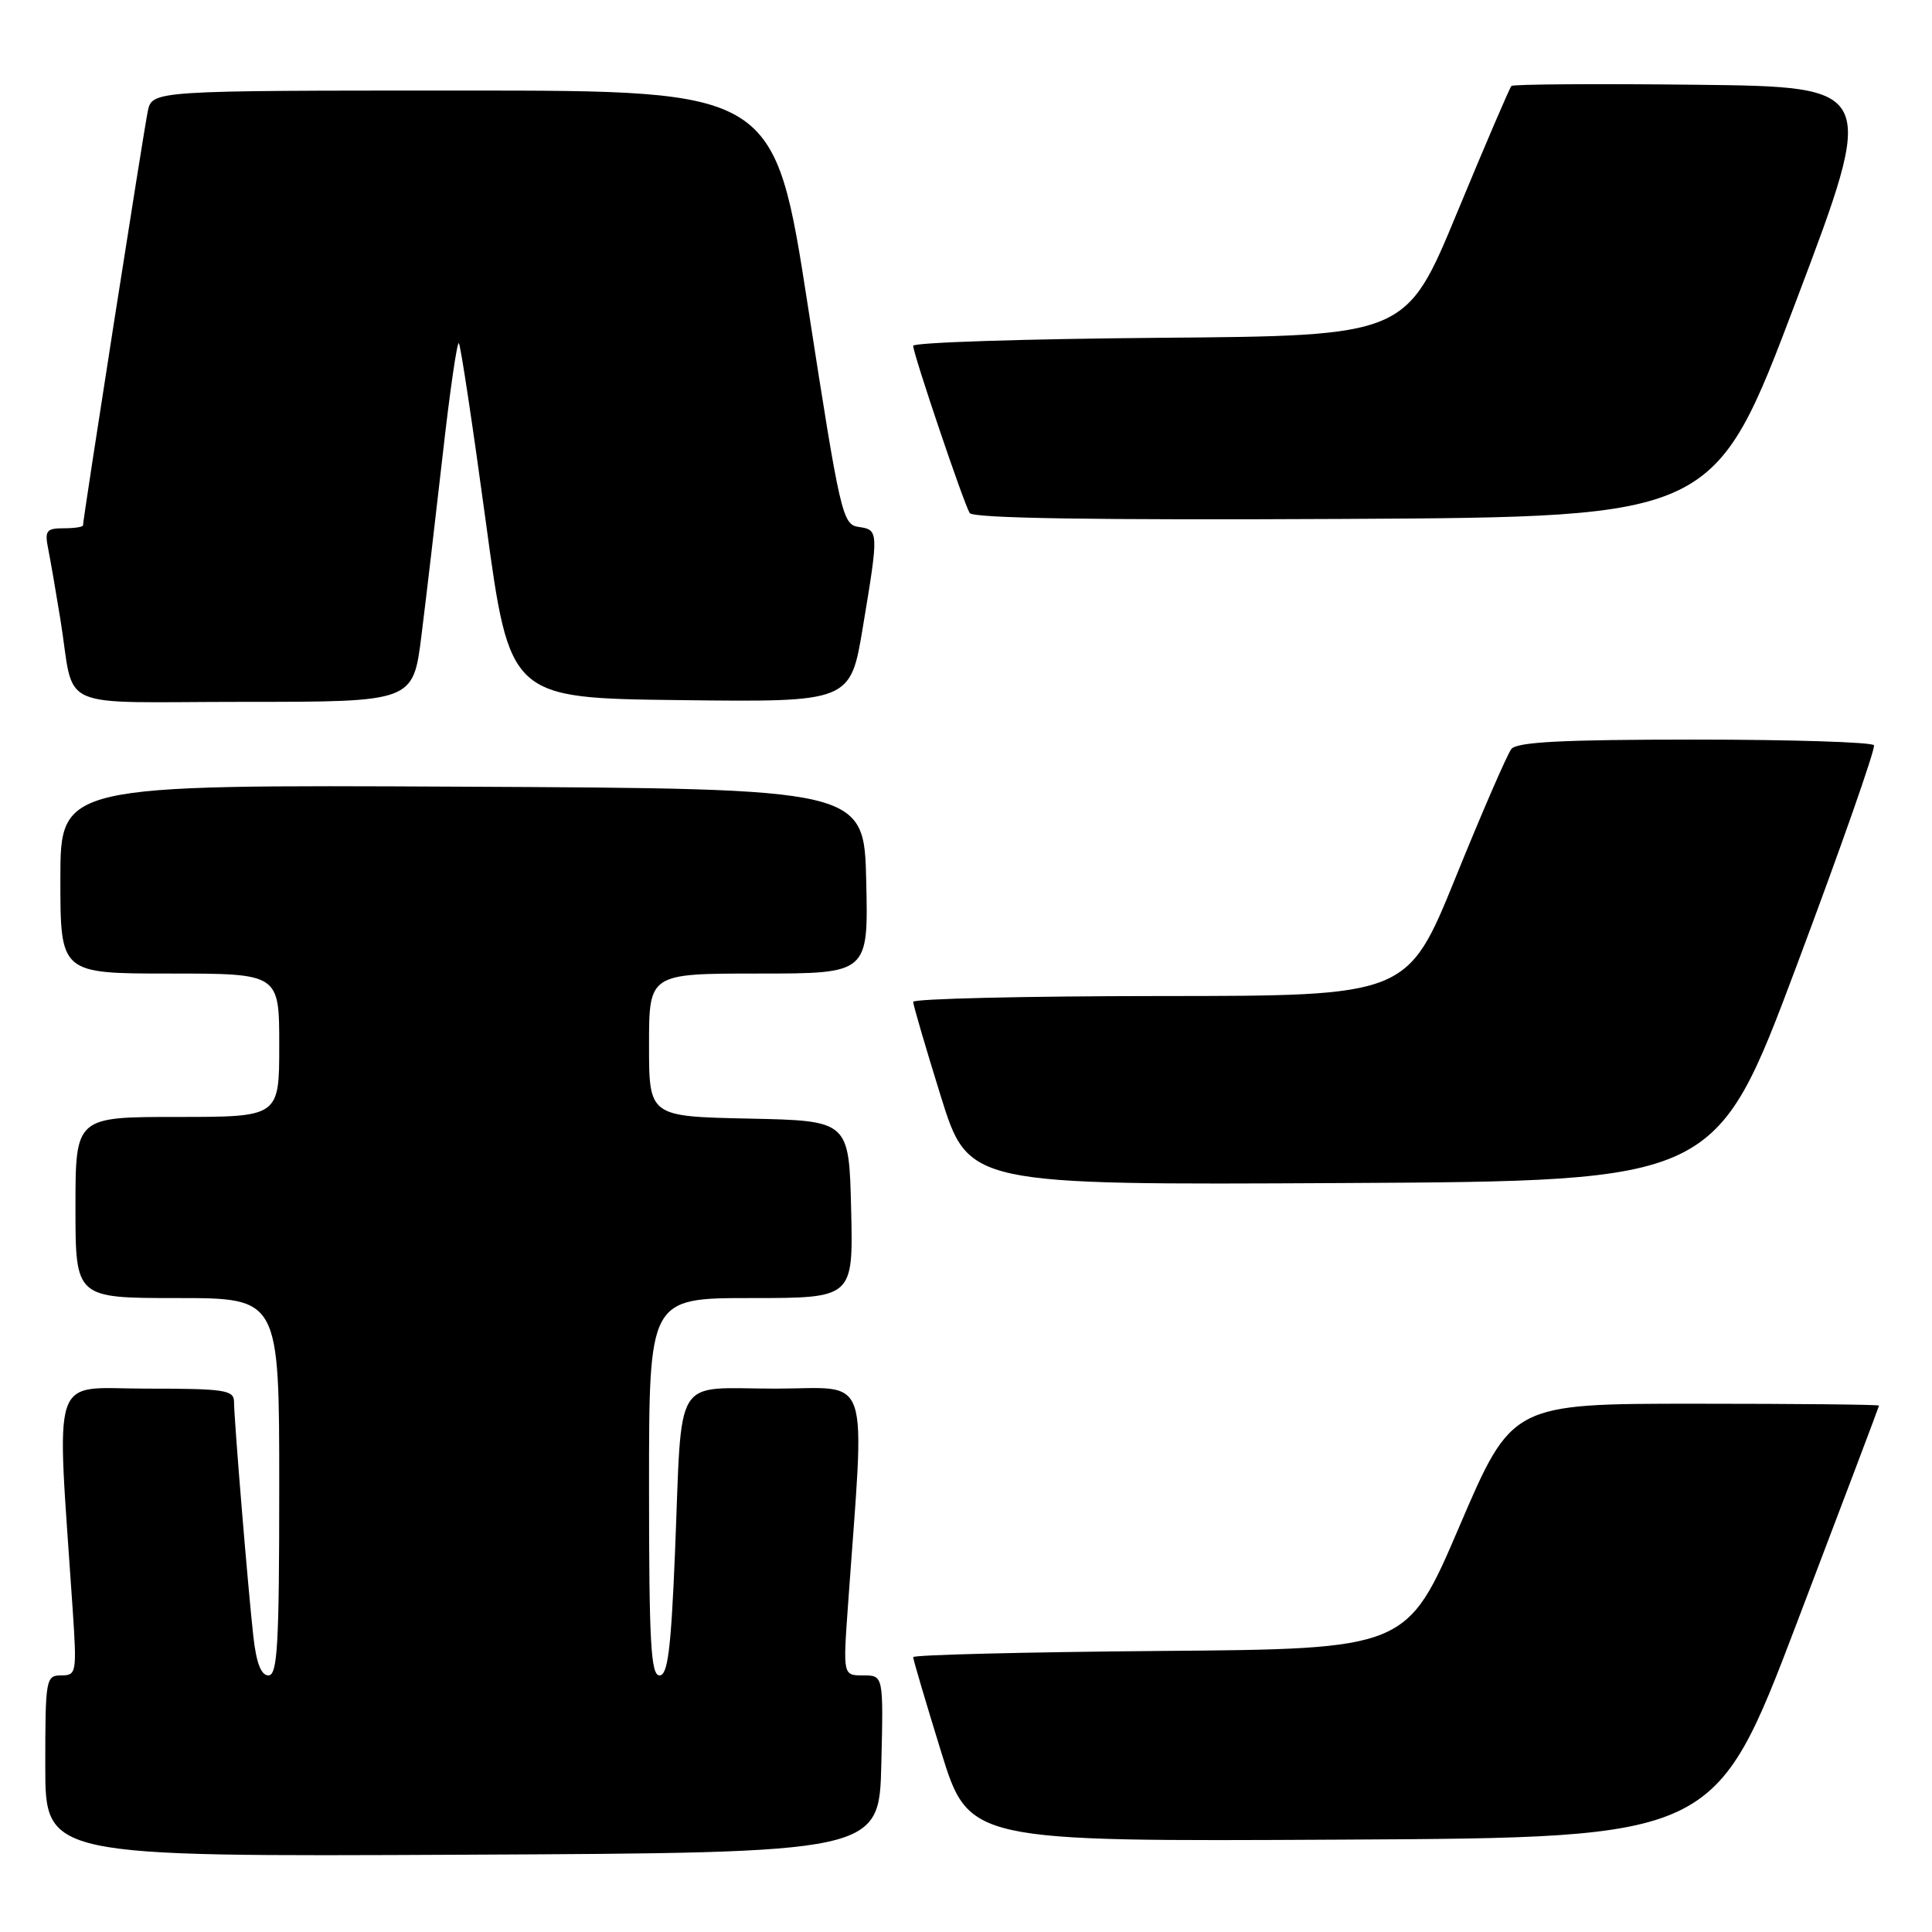 <?xml version="1.0" encoding="UTF-8" standalone="no"?>
<!DOCTYPE svg PUBLIC "-//W3C//DTD SVG 1.1//EN" "http://www.w3.org/Graphics/SVG/1.1/DTD/svg11.dtd" >
<svg xmlns="http://www.w3.org/2000/svg" xmlns:xlink="http://www.w3.org/1999/xlink" version="1.1" viewBox="0 0 256 256">
 <g >
 <path fill="currentColor"
d=" M 116.78 233.75 C 117.06 222.00 117.06 222.00 114.38 222.00 C 111.70 222.00 111.70 222.00 112.36 212.75 C 114.62 180.99 115.63 184.00 102.73 184.00 C 89.01 184.00 90.42 181.68 89.44 205.75 C 88.91 218.61 88.48 222.00 87.39 222.00 C 86.24 222.00 86.00 217.64 86.00 197.00 C 86.00 172.00 86.00 172.00 99.53 172.00 C 113.06 172.00 113.06 172.00 112.78 160.25 C 112.50 148.50 112.50 148.50 99.25 148.22 C 86.00 147.94 86.00 147.94 86.00 138.47 C 86.00 129.00 86.00 129.00 100.53 129.00 C 115.06 129.00 115.06 129.00 114.78 116.75 C 114.50 104.50 114.50 104.50 61.25 104.24 C 8.00 103.98 8.00 103.98 8.00 116.49 C 8.00 129.00 8.00 129.00 22.50 129.00 C 37.00 129.00 37.00 129.00 37.00 138.50 C 37.00 148.00 37.00 148.00 23.50 148.00 C 10.00 148.00 10.00 148.00 10.00 160.00 C 10.00 172.00 10.00 172.00 23.50 172.00 C 37.00 172.00 37.00 172.00 37.00 197.00 C 37.00 218.00 36.77 222.00 35.57 222.00 C 34.59 222.00 33.96 220.36 33.56 216.75 C 32.85 210.32 31.02 188.16 31.01 185.75 C 31.00 184.18 29.78 184.00 19.39 184.00 C 6.48 184.00 7.47 181.04 9.63 213.25 C 10.19 221.67 10.13 222.00 8.11 222.00 C 6.08 222.00 6.00 222.46 6.00 234.01 C 6.00 246.02 6.00 246.02 61.25 245.76 C 116.50 245.50 116.50 245.50 116.78 233.75 Z  M 238.11 215.00 C 244.08 199.32 248.97 186.39 248.98 186.25 C 248.99 186.11 238.05 186.00 224.67 186.00 C 200.34 186.00 200.34 186.00 193.38 202.25 C 186.42 218.50 186.42 218.50 153.71 218.76 C 135.72 218.91 121.00 219.28 121.00 219.58 C 121.00 219.89 122.66 225.51 124.69 232.08 C 128.38 244.02 128.38 244.02 177.82 243.76 C 227.26 243.50 227.26 243.50 238.11 215.00 Z  M 238.05 128.00 C 243.93 112.32 248.54 99.16 248.31 98.75 C 248.07 98.34 237.39 98.00 224.56 98.00 C 207.10 98.00 201.00 98.31 200.26 99.25 C 199.72 99.94 196.40 107.58 192.89 116.23 C 186.50 131.97 186.50 131.97 153.75 131.98 C 135.74 131.99 121.00 132.34 121.00 132.75 C 121.00 133.16 122.65 138.79 124.66 145.26 C 128.33 157.02 128.33 157.02 177.85 156.76 C 227.36 156.50 227.36 156.50 238.05 128.00 Z  M 55.84 84.25 C 56.44 79.44 57.71 68.65 58.66 60.27 C 59.60 51.90 60.57 45.23 60.80 45.47 C 61.03 45.70 62.64 56.38 64.38 69.19 C 67.54 92.50 67.54 92.50 90.11 92.77 C 112.69 93.04 112.69 93.04 114.34 83.06 C 116.45 70.40 116.44 70.20 113.77 69.82 C 111.63 69.51 111.33 68.17 107.08 40.75 C 102.63 12.00 102.63 12.00 61.39 12.00 C 20.16 12.00 20.16 12.00 19.58 14.75 C 19.05 17.27 11.00 68.73 11.00 69.61 C 11.00 69.83 9.84 70.00 8.42 70.00 C 6.14 70.00 5.90 70.32 6.39 72.75 C 6.69 74.26 7.41 78.42 7.99 82.00 C 10.01 94.44 6.81 93.00 32.39 93.00 C 54.74 93.00 54.74 93.00 55.84 84.25 Z  M 237.95 40.00 C 248.73 11.50 248.73 11.50 224.72 11.23 C 211.51 11.08 200.51 11.16 200.27 11.39 C 200.04 11.63 196.80 19.17 193.08 28.16 C 186.32 44.50 186.32 44.50 153.66 44.76 C 135.70 44.91 121.00 45.38 121.00 45.82 C 121.00 46.89 127.69 66.69 128.49 67.98 C 128.92 68.68 145.18 68.93 178.15 68.76 C 227.17 68.50 227.17 68.50 237.95 40.00 Z "/>
</g>
</svg>